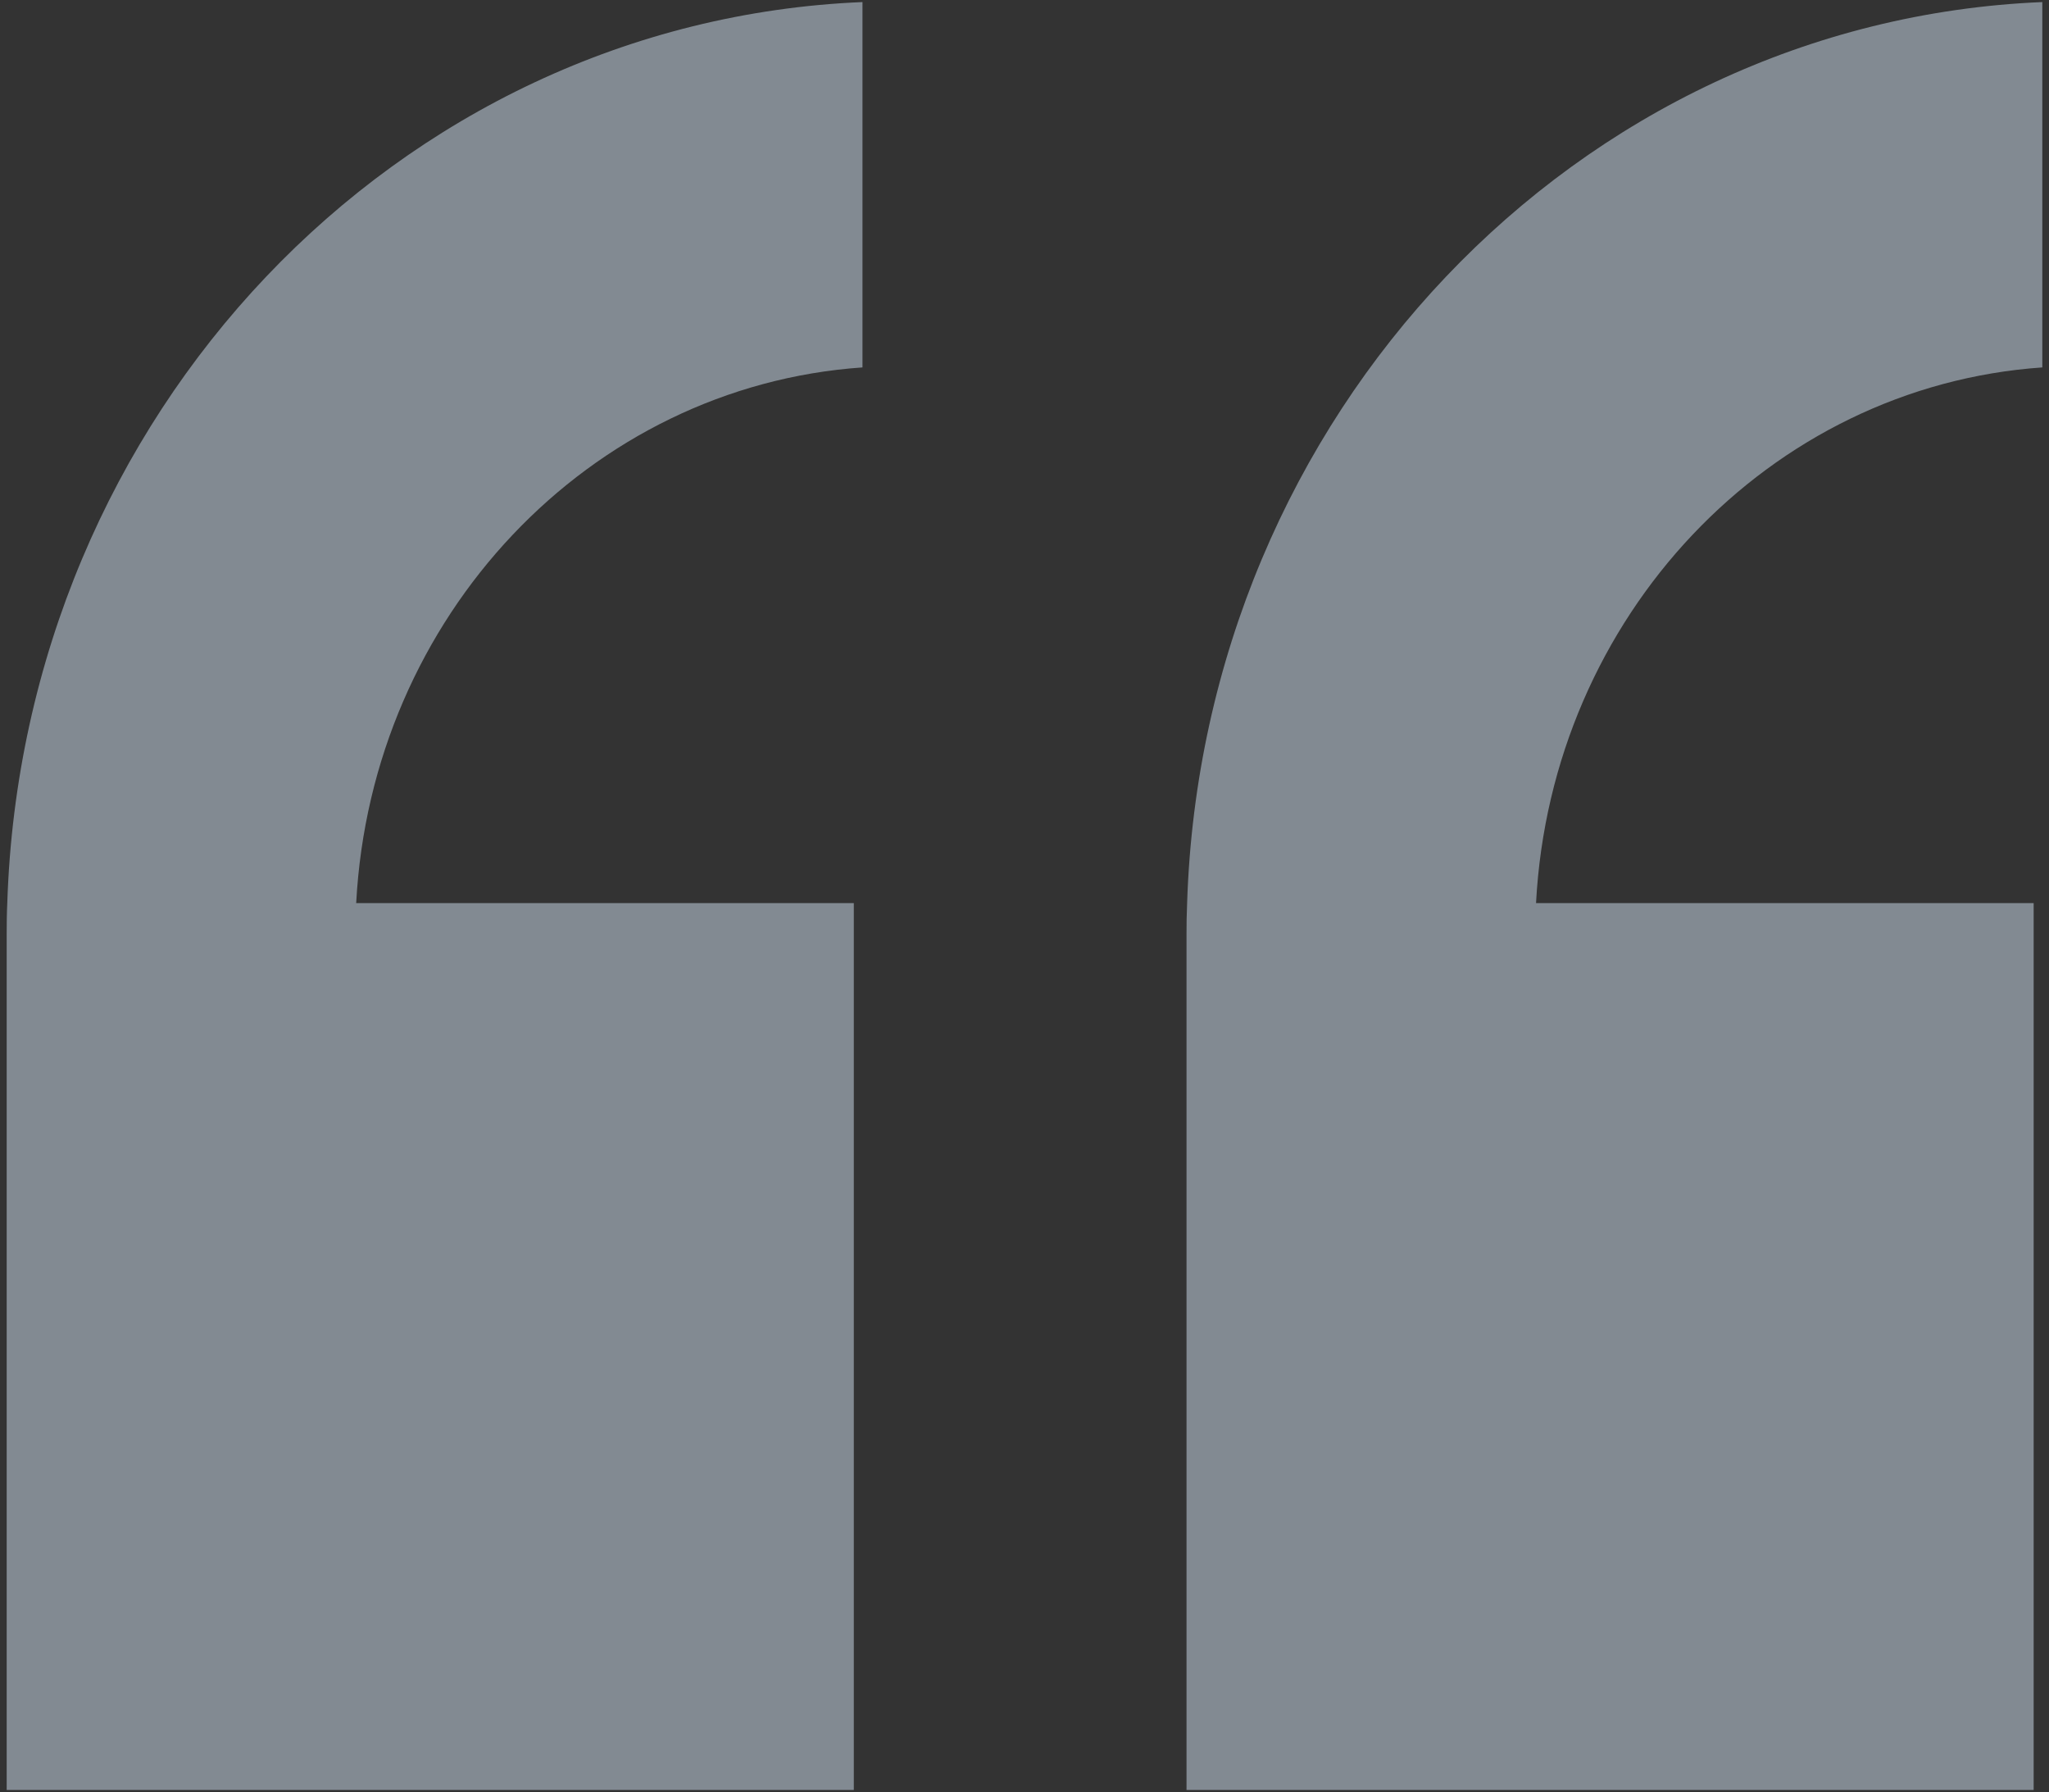 <svg width="215" height="188" viewBox="0 0 215 188" fill="none" xmlns="http://www.w3.org/2000/svg">
<rect x="0" y="0" width="215" height="188" fill="#333333" stroke="none"/>
<path d="M124.5 187.783V98.105C124.5 96.978 124.513 95.852 124.564 94.743C126.209 43.513 165.426 2.256 214.3 0.217V38.545C185.65 40.531 162.768 64.66 161.175 94.743H213.39V187.783H124.5Z" fill="#DBEDFD" fill-opacity="0.47"/>
<path d="M0.7 187.783V98.105C0.7 96.978 0.712 95.852 0.764 94.743C2.409 43.513 41.626 2.256 90.5 0.217V38.545C61.85 40.531 38.968 64.66 37.374 94.743H89.59V187.783H0.7Z" fill="#DBEDFD" fill-opacity="0.47"/>
</svg>
